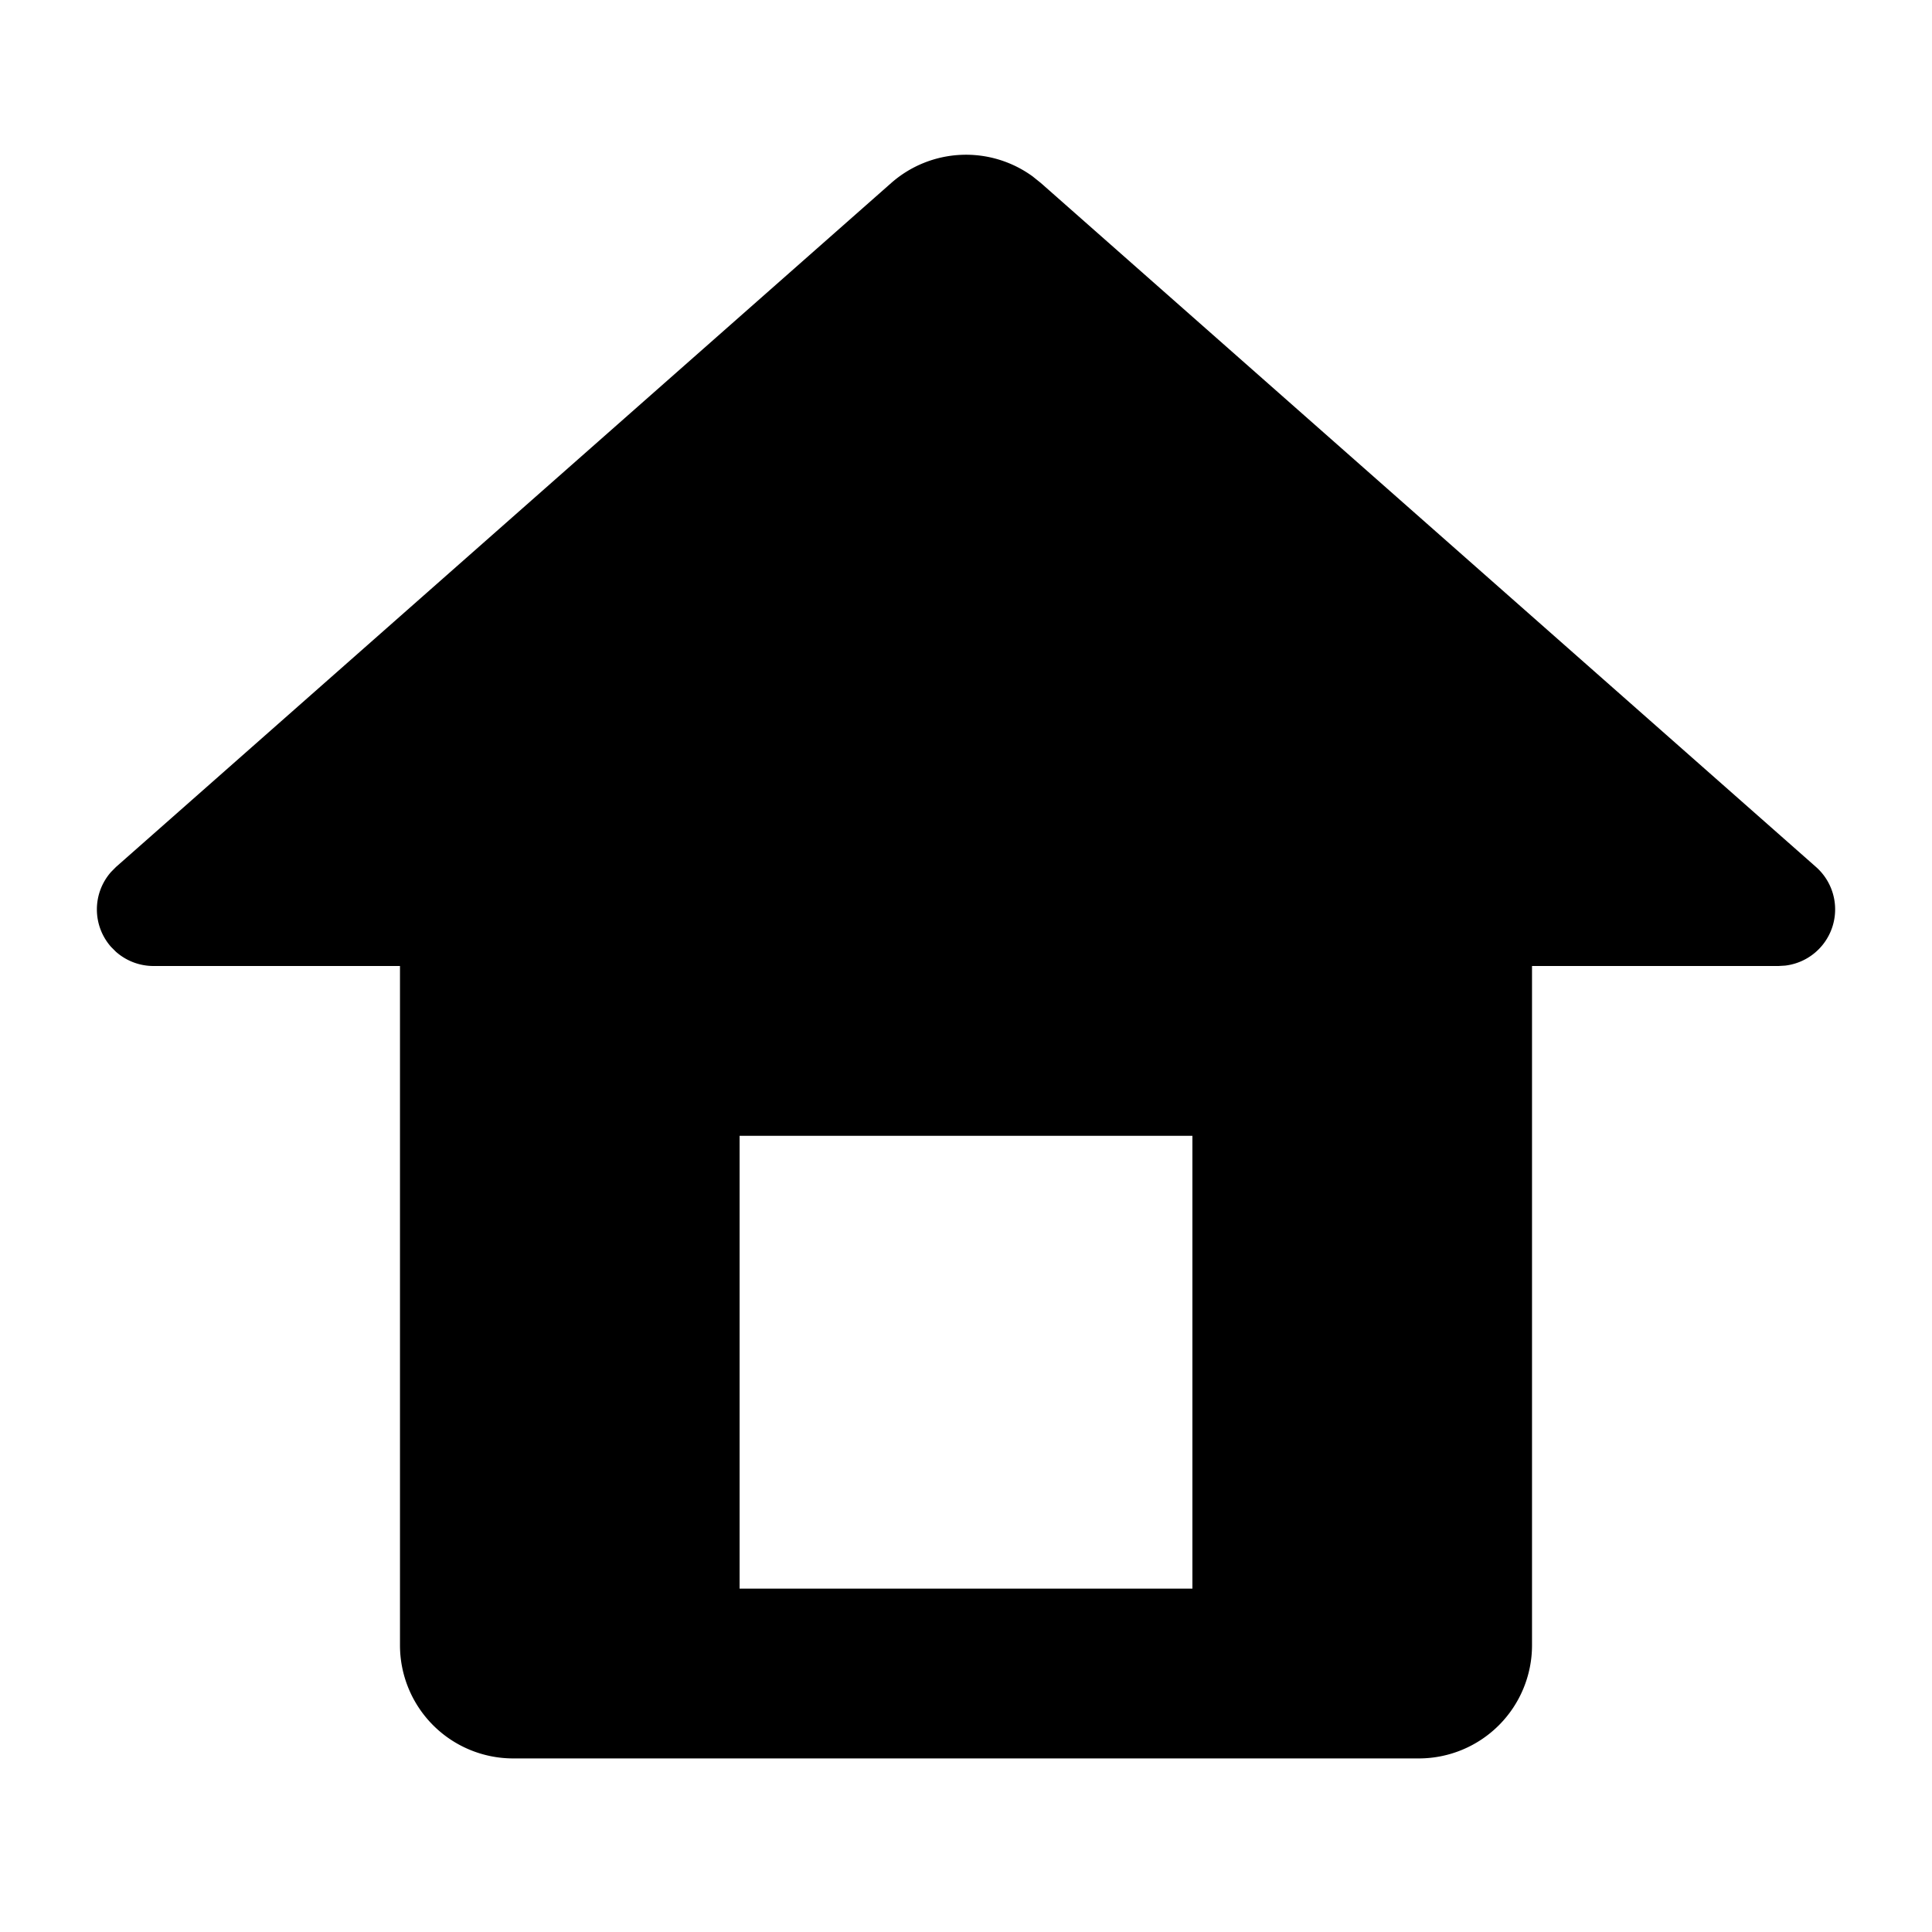 <svg xmlns="http://www.w3.org/2000/svg" viewBox="0 0 1024 1024"><path d="M547.58 93.71l4.11 3.3L962.51 459.5a30 30 0 0 1-16.35 52.29l-3.51 0.21H812v360a60 60 0 0 1-60 60H272a60 60 0 0 1-60-60V512H81.35a30 30 0 0 1-19.92-7.56l-2.58-2.58a30 30 0 0 1 0-39.69l2.64-2.67L472.31 97.04a60 60 0 0 1 75.3-3.33zM632 602h-240v240h240v-240z"/></svg>